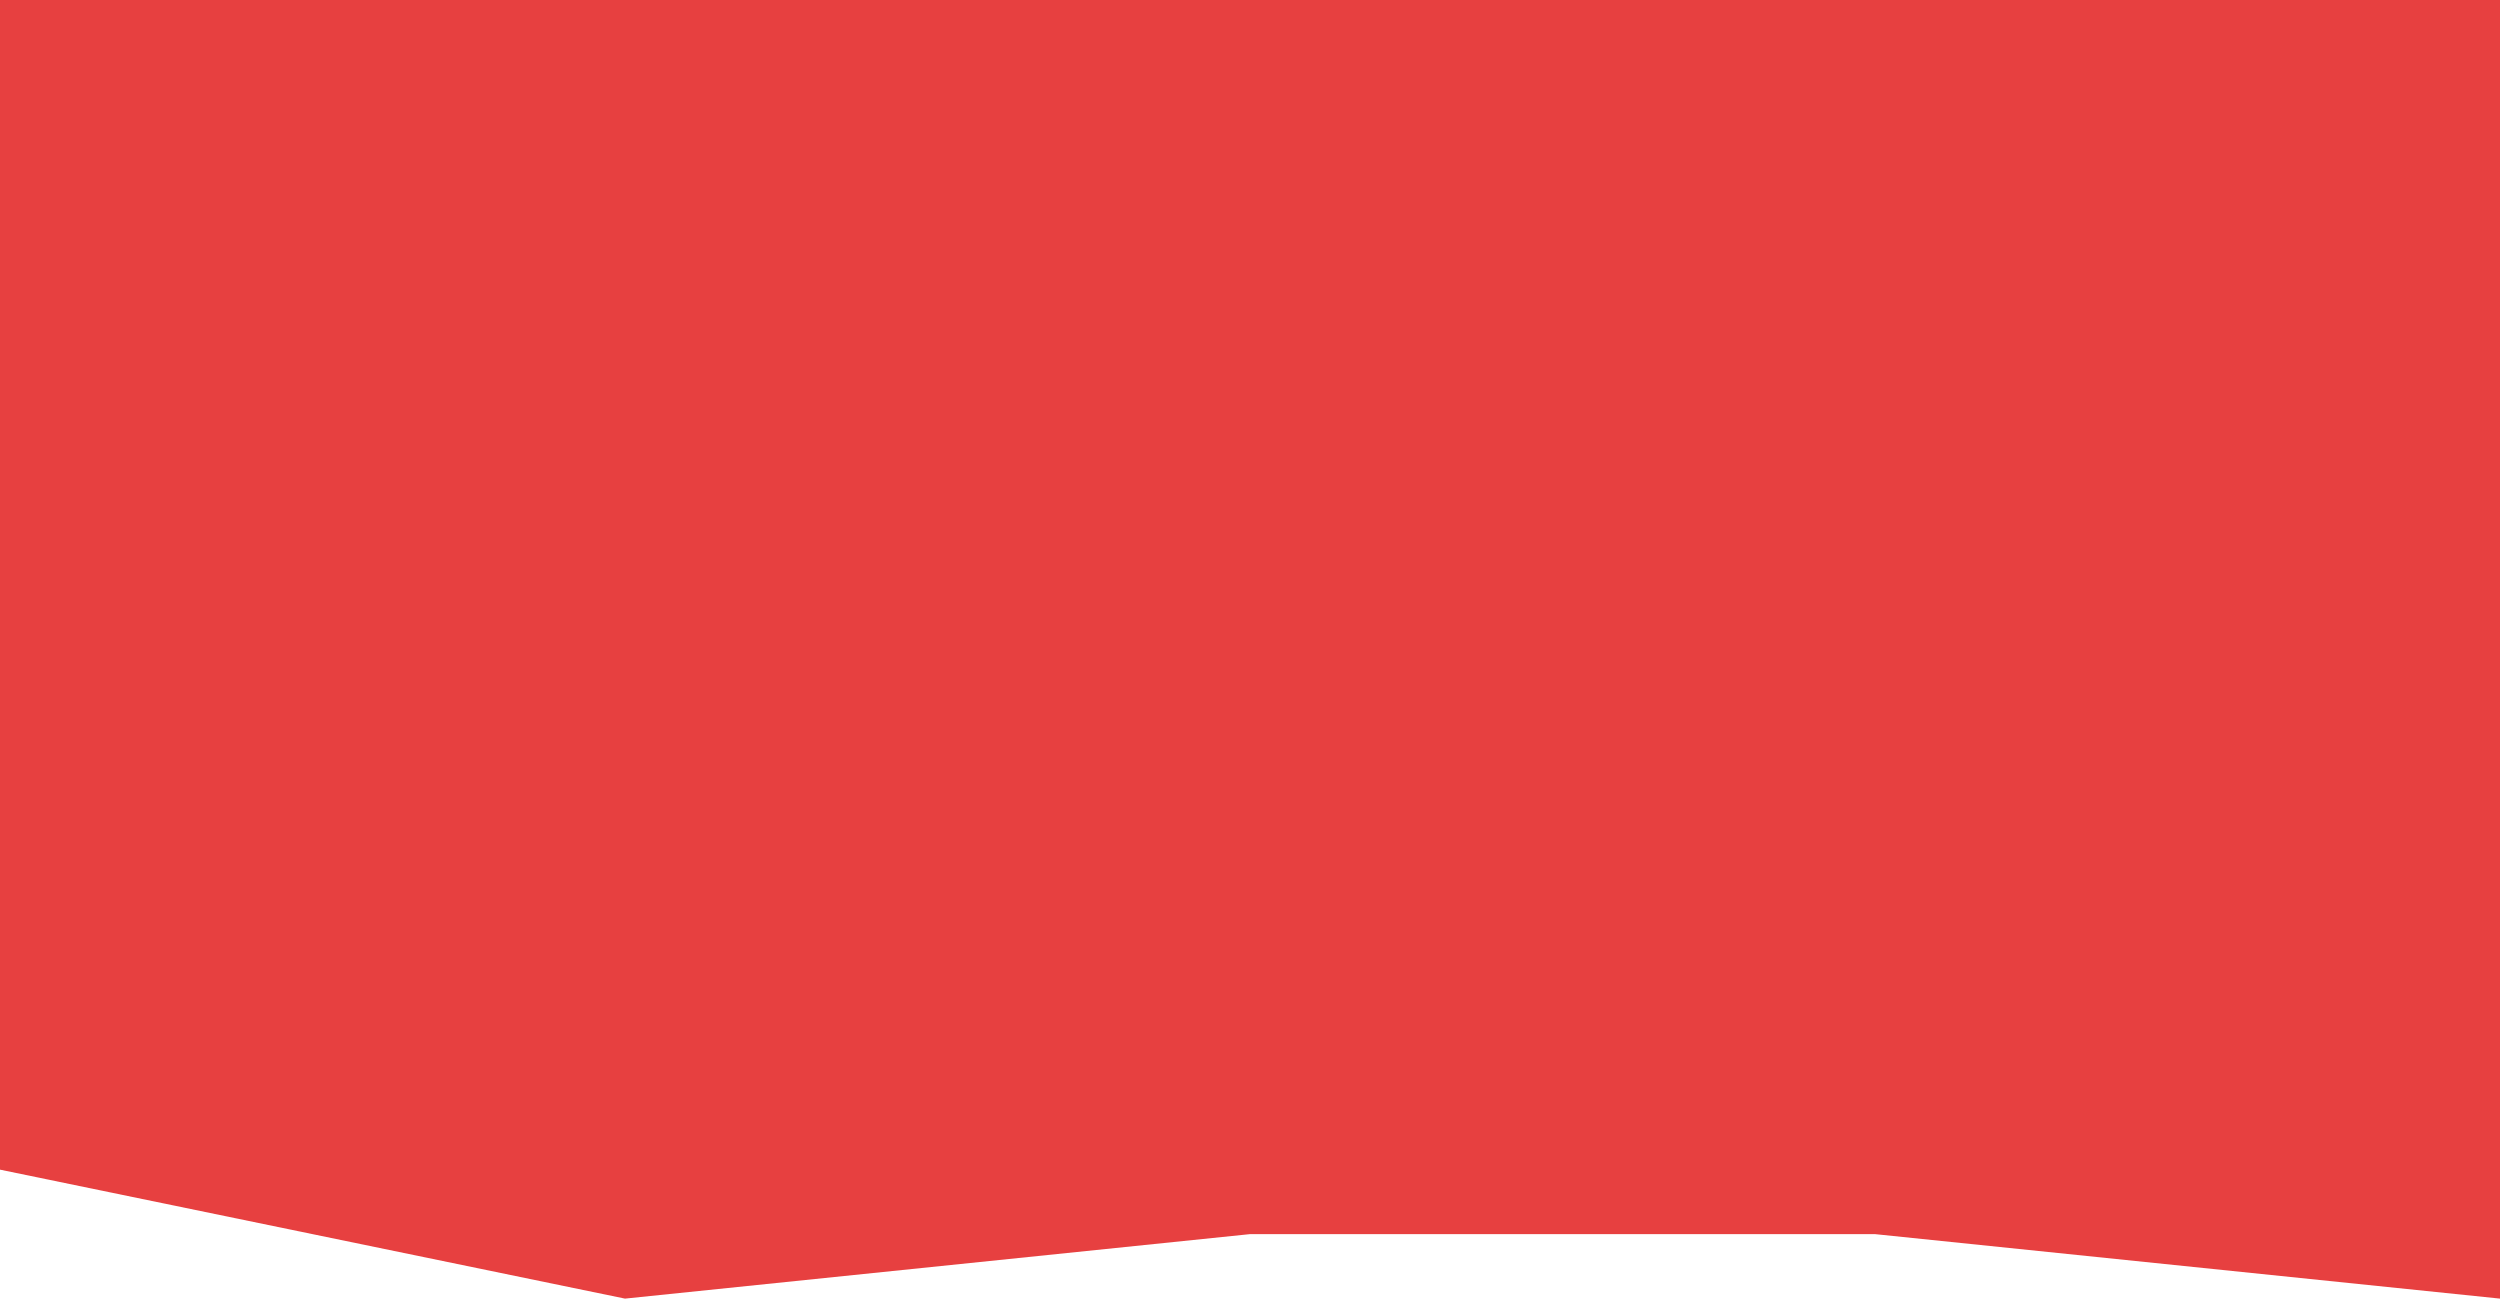 <svg width="1440" height="748" viewBox="0 0 1440 748" fill="none" xmlns="http://www.w3.org/2000/svg">
<path d="M0 0H1440V562.29H0V0ZM0 673.716L360 748L720 710.858H1080L1440 748V562.29H0V673.716ZM0 0H1440V562.29H0V0ZM0 673.716L360 748L720 710.858H1080L1440 748V562.29H0V673.716Z" fill="#E74040"/>
<path fill-rule="evenodd" clip-rule="evenodd" d="M0 0H1440V562.29H0V0ZM0 673.716L360 748L720 710.858H1080L1440 748V562.29H0V673.716ZM0 0H1440V562.29H0V0ZM0 673.716L360 748L720 710.858H1080L1440 748V562.29H0V673.716Z" fill="#E74040"/>
</svg>
